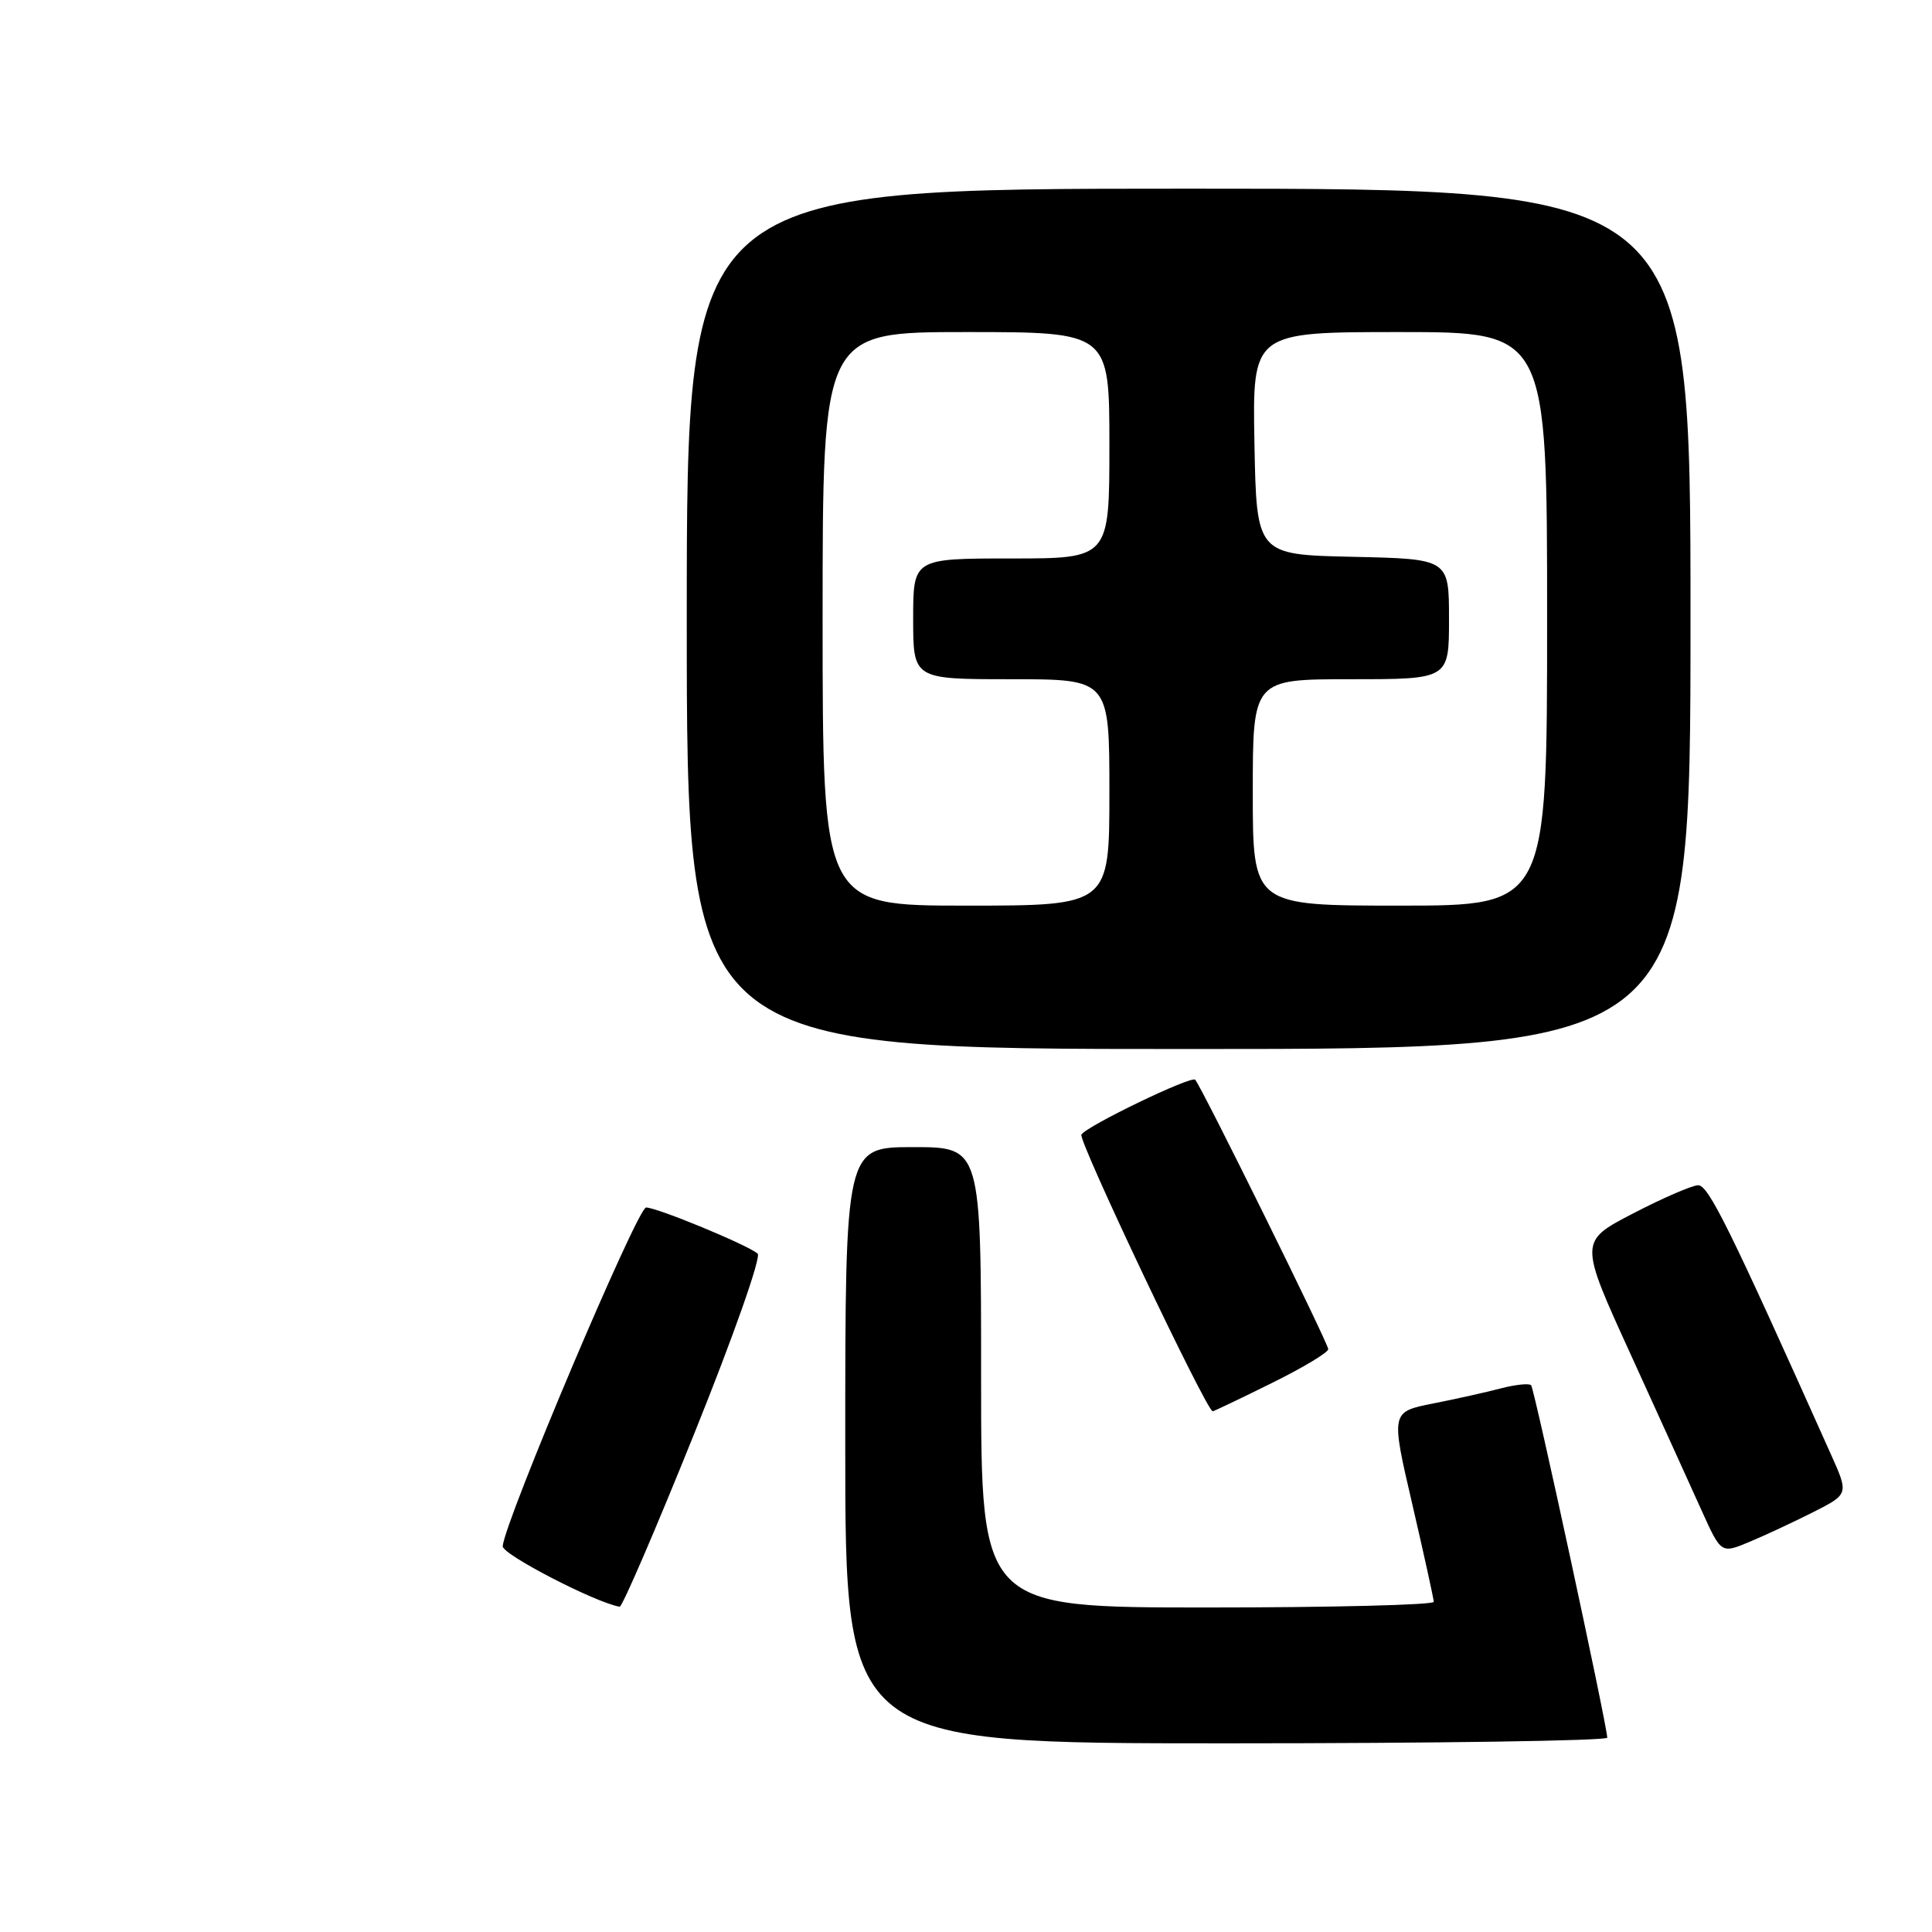 <?xml version="1.0" encoding="UTF-8" standalone="no"?>
<!DOCTYPE svg PUBLIC "-//W3C//DTD SVG 1.1//EN" "http://www.w3.org/Graphics/SVG/1.1/DTD/svg11.dtd" >
<svg xmlns="http://www.w3.org/2000/svg" xmlns:xlink="http://www.w3.org/1999/xlink" version="1.1" viewBox="0 0 256 256">
 <g >
 <path fill="currentColor"
d=" M 212.97 230.25 C 212.88 228.29 203.31 183.98 202.88 183.55 C 202.61 183.28 200.84 183.46 198.94 183.95 C 197.05 184.45 192.98 185.36 189.89 185.97 C 184.29 187.08 184.29 187.08 187.13 199.29 C 188.69 206.01 189.97 211.84 189.98 212.25 C 189.99 212.66 176.50 213.00 160.00 213.00 C 130.00 213.00 130.00 213.00 130.00 182.50 C 130.00 152.00 130.00 152.00 121.00 152.00 C 112.00 152.00 112.00 152.00 112.00 191.50 C 112.00 231.00 112.00 231.00 162.50 231.00 C 190.28 231.00 212.99 230.66 212.97 230.25 Z  M 92.00 189.94 C 97.20 177.03 100.89 166.55 100.39 166.11 C 99.06 164.96 87.07 160.00 85.61 160.00 C 84.46 160.00 66.88 201.54 66.61 204.88 C 66.52 205.96 78.92 212.37 82.11 212.90 C 82.44 212.95 86.90 202.62 92.00 189.94 Z  M 240.23 200.38 C 244.97 197.98 244.97 197.98 242.62 192.74 C 229.17 162.69 226.37 157.01 225.00 157.05 C 224.18 157.08 220.29 158.76 216.37 160.80 C 209.24 164.50 209.24 164.50 216.09 179.50 C 219.85 187.75 224.08 197.06 225.49 200.19 C 228.06 205.87 228.06 205.87 231.78 204.32 C 233.83 203.47 237.63 201.69 240.23 200.38 Z  M 168.48 183.28 C 172.62 181.24 176.00 179.21 176.00 178.77 C 176.00 178.00 159.18 143.93 158.37 143.07 C 157.85 142.51 144.00 149.19 143.29 150.34 C 142.83 151.08 159.88 187.00 160.69 187.00 C 160.84 187.00 164.35 185.33 168.48 183.28 Z  M 224.00 82.00 C 224.00 25.00 224.00 25.00 157.50 25.00 C 91.00 25.00 91.00 25.00 91.00 82.00 C 91.00 139.00 91.00 139.00 157.50 139.00 C 224.00 139.00 224.00 139.00 224.00 82.00 Z  M 109.00 82.00 C 109.00 44.00 109.00 44.00 128.00 44.00 C 147.00 44.00 147.00 44.00 147.00 59.00 C 147.00 74.00 147.00 74.00 134.00 74.00 C 121.00 74.00 121.00 74.00 121.00 82.00 C 121.00 90.00 121.00 90.00 134.00 90.00 C 147.00 90.00 147.00 90.00 147.00 105.00 C 147.00 120.00 147.00 120.00 128.00 120.00 C 109.00 120.00 109.00 120.00 109.00 82.00 Z  M 166.00 105.00 C 166.00 90.00 166.00 90.00 179.00 90.00 C 192.00 90.00 192.00 90.00 192.00 82.03 C 192.00 74.06 192.00 74.06 179.25 73.78 C 166.50 73.50 166.50 73.50 166.22 58.75 C 165.95 44.00 165.95 44.00 185.47 44.00 C 205.00 44.00 205.00 44.00 205.00 82.00 C 205.00 120.00 205.00 120.00 185.50 120.00 C 166.00 120.00 166.00 120.00 166.00 105.00 Z "/>
</g>
</svg>